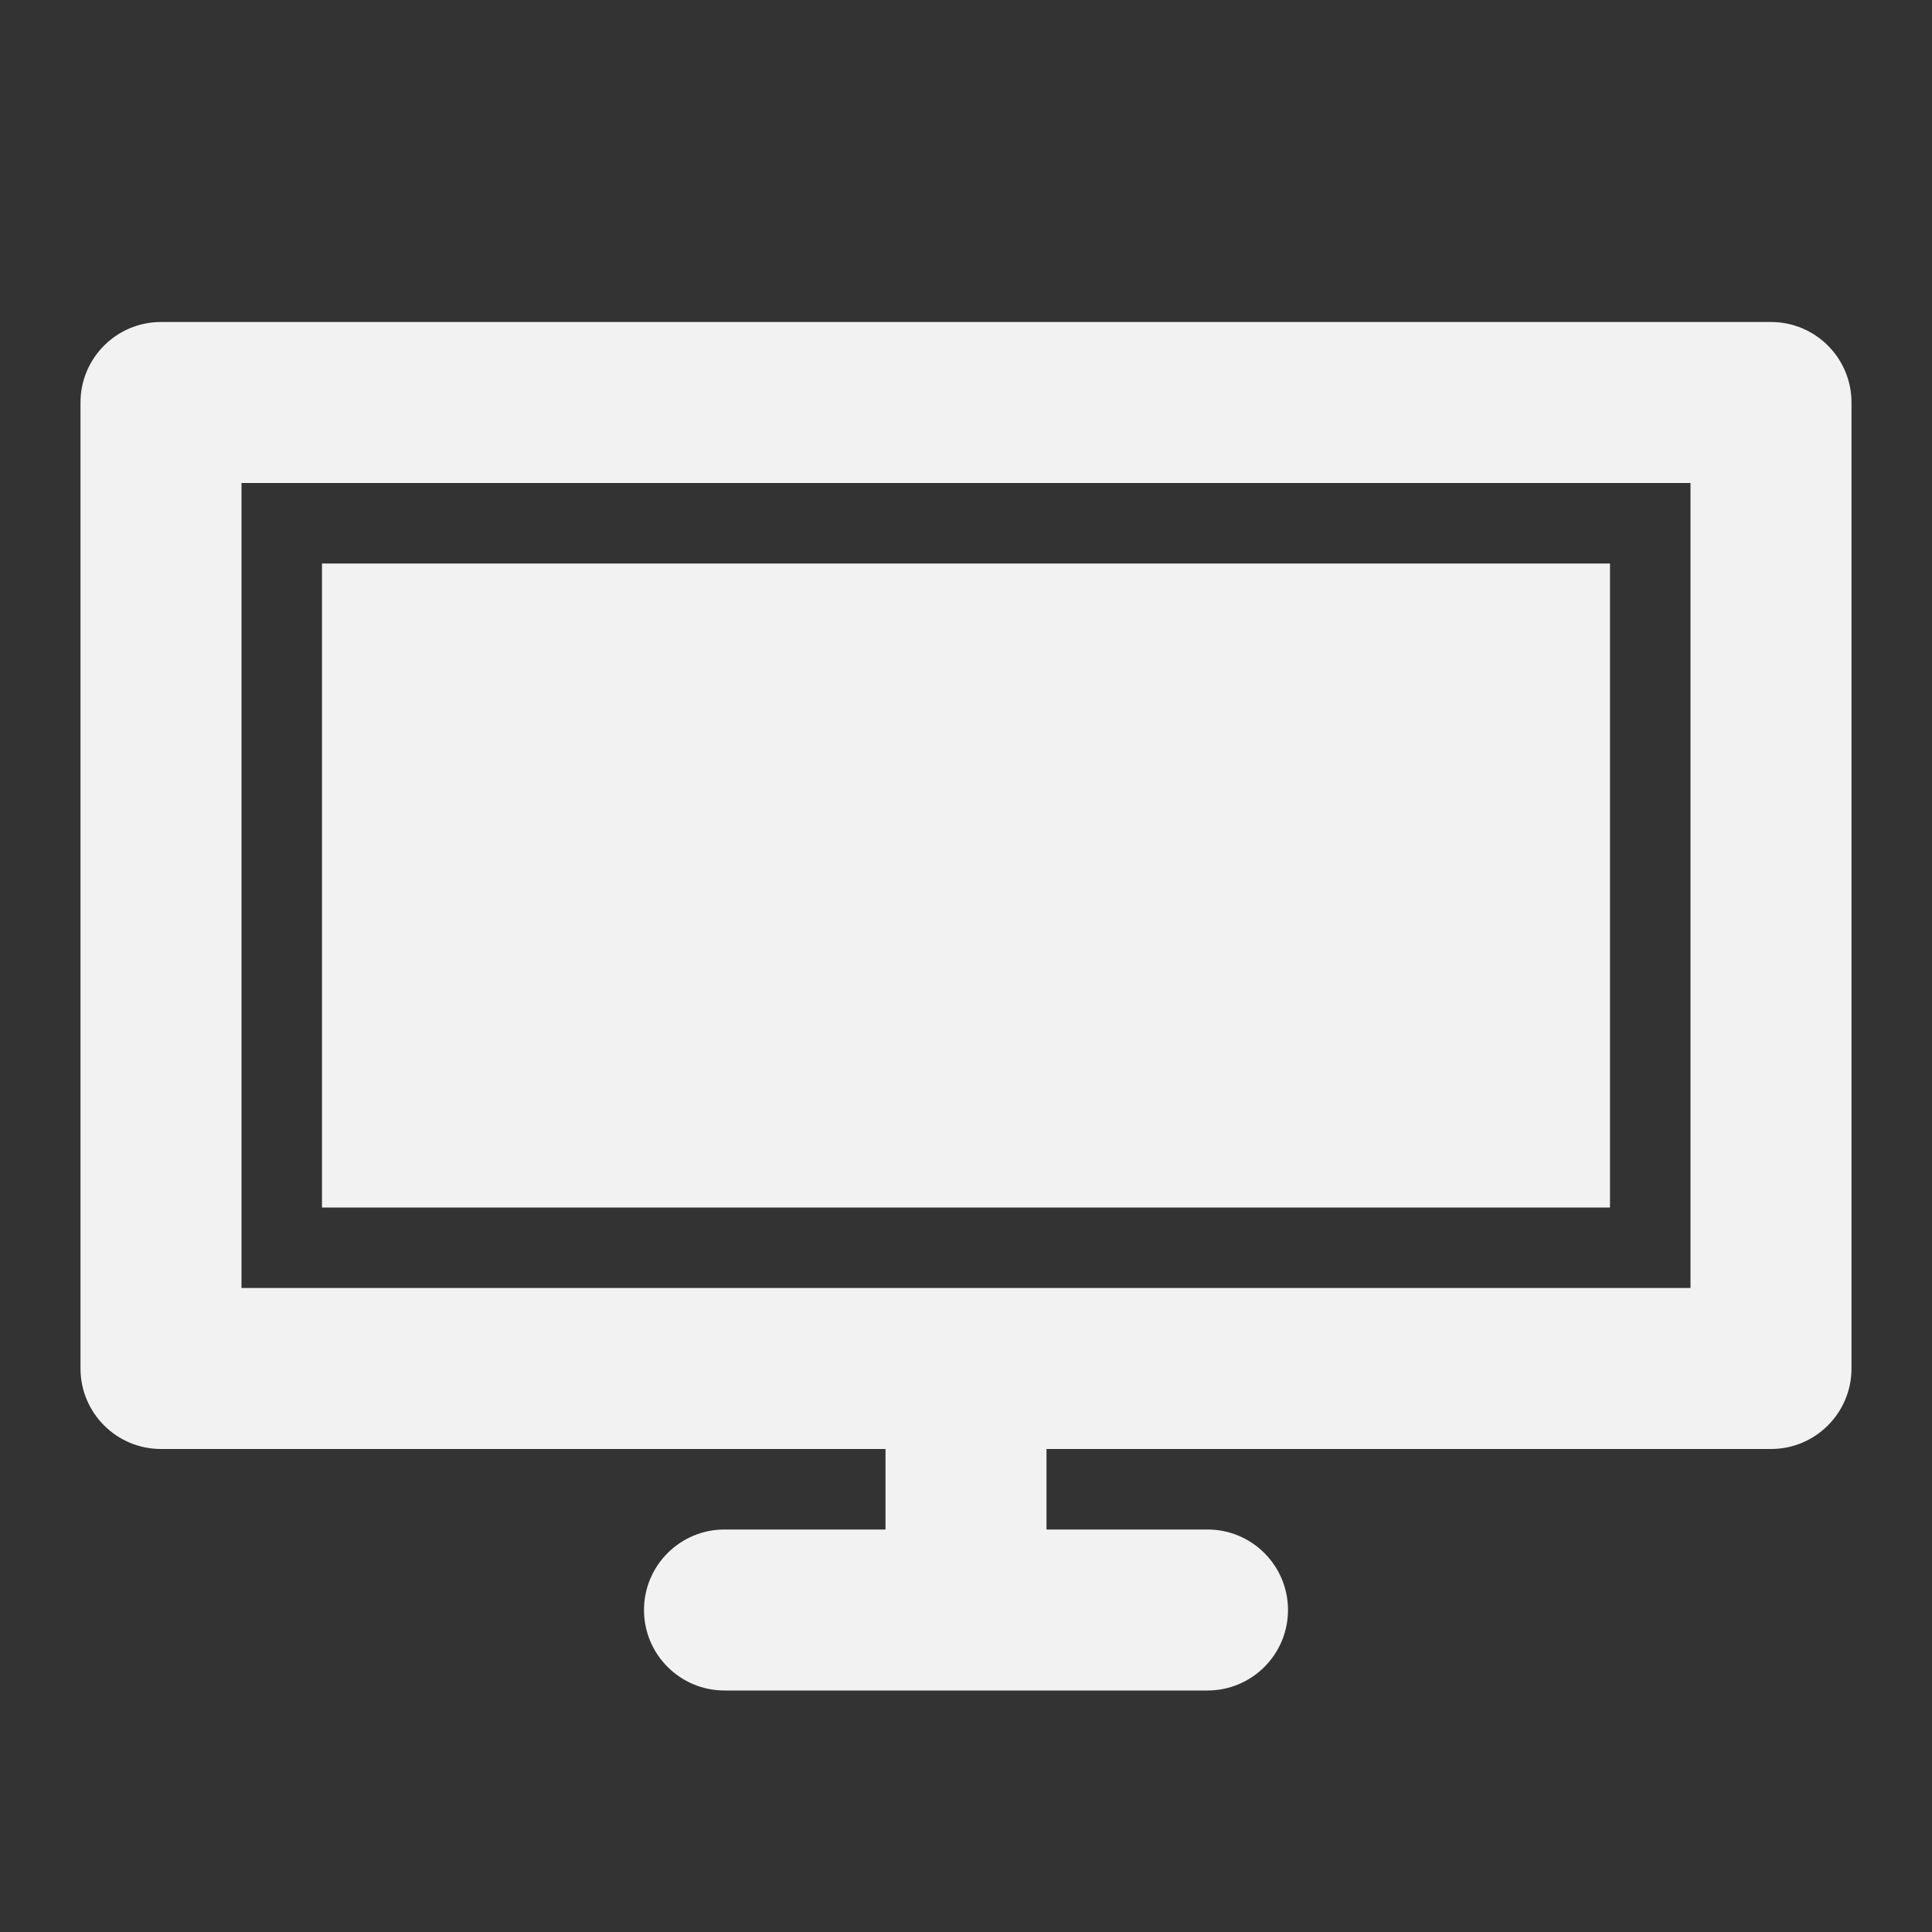 <svg width="24" height="24" viewBox="0 0 24 24" fill="none" xmlns="http://www.w3.org/2000/svg">
<rect x="0" y="0" width="24" height="24" fill="#333333" stroke="none"/>
<path fill-rule="evenodd" clip-rule="evenodd" d="M3 16V6H21V16H12H3ZM13 18H22C22.552 18 23 17.552 23 17V5C23 4.448 22.552 4 22 4H2C1.448 4 1 4.448 1 5V17C1 17.552 1.448 18 2 18H11V19H9C8.448 19 8 19.448 8 20C8 20.552 8.448 21 9 21H12H15C15.552 21 16 20.552 16 20C16 19.448 15.552 19 15 19H13V18ZM4 7H20V15H4V7Z" fill="#F2F2F2"/>
</svg>
